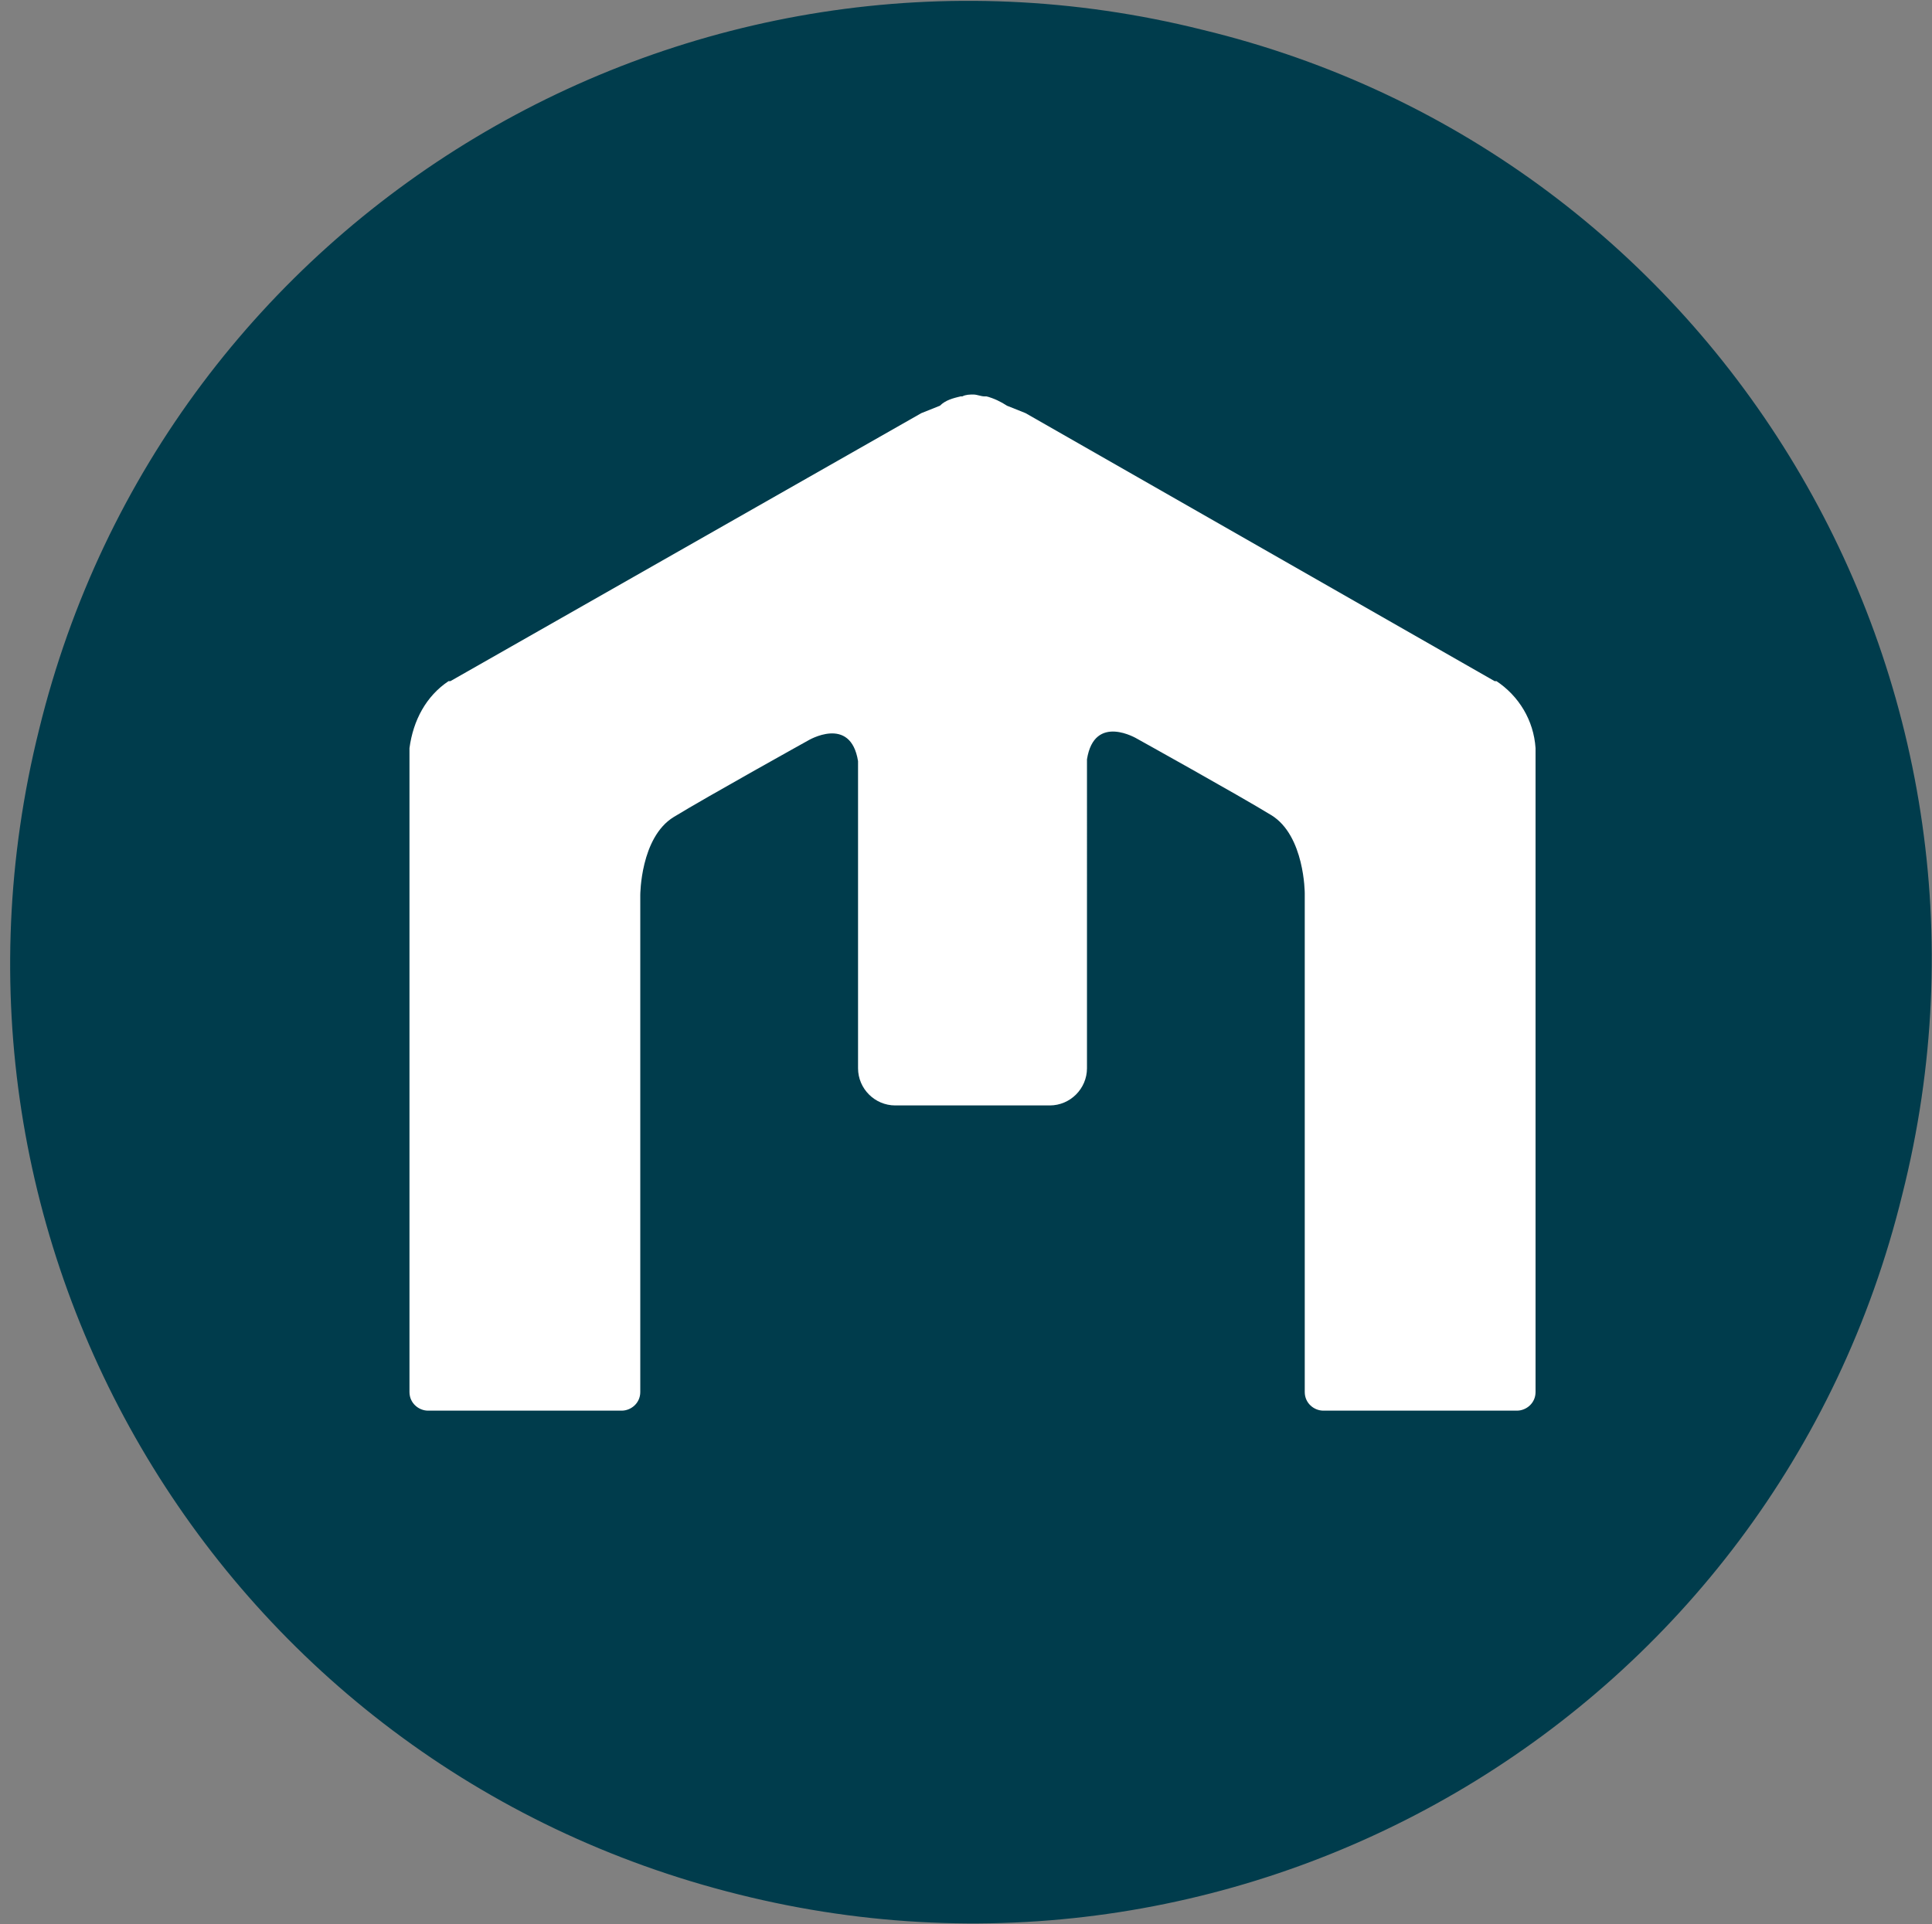 <?xml version="1.0" encoding="utf-8"?>
<!-- Generator: Adobe Illustrator 21.1.0, SVG Export Plug-In . SVG Version: 6.00 Build 0)  -->
<svg version="1.1" id="Layer_1" xmlns="http://www.w3.org/2000/svg" xmlns:xlink="http://www.w3.org/1999/xlink" x="0px" y="0px"
	 viewBox="0 0 103.8 103.4" style="enable-background:new 0 0 103.8 103.4;" xml:space="preserve">
<rect x="0" y="0" width="103.8" height="103.4" fill="#808080" stroke="none"/>
<style type="text/css">
	.st0{fill:#003C4C;}
	.st1{fill:#FFFFFF;}
</style>
<g id="master">
	<path id="bg" class="st0" d="M102.2,64.2c-6.8,27.8-34.9,44.5-62.5,37.6C11.9,94.9-4.8,66.9,2.1,39.2C8.9,11.4,37-5.3,64.6,1.6
		C92.4,8.3,109.2,36.5,102.2,64.2L102.2,64.2L102.2,64.2L102.2,64.2z"/>
	<path id="M" class="st1" d="M82.5,40.2c-0.1-1.5-0.9-2.8-2.1-3.6l0,0l0,0c0,0,0,0-0.1,0L55.1,22.2l-1-0.4c-0.3-0.2-0.7-0.4-1.1-0.5
		c0,0,0,0-0.1,0c-0.2,0-0.4-0.1-0.6-0.1c0,0,0,0,0,0s0,0,0,0c-0.2,0-0.4,0-0.6,0.1c0,0,0,0-0.1,0c-0.4,0.1-0.8,0.2-1.1,0.5l-1,0.4
		L24.2,36.6c0,0,0,0-0.1,0l0,0l0,0c-1.2,0.8-1.9,2.1-2.1,3.6h0v3.6v6v25c0,0.6,0.5,1,1,1h10.4c0.5,0,1-0.4,1-1V48.3v-0.2
		c0,0,0-3.1,1.8-4.2s7.2-4.1,7.2-4.1s2.3-1.4,2.7,1.1v16.5c0,1.1,0.9,2,2,2h1h6.3h1c1.1,0,2-0.9,2-2V40.8c0.4-2.5,2.7-1.1,2.7-1.1
		s5.4,3,7.2,4.1s1.8,4.2,1.8,4.2v0.2v26.6c0,0.6,0.5,1,1,1h10.4c0.5,0,1-0.4,1-1v-25v-6L82.5,40.2L82.5,40.2z"/>
</g>
<g id="guides">
</g>
</svg>
